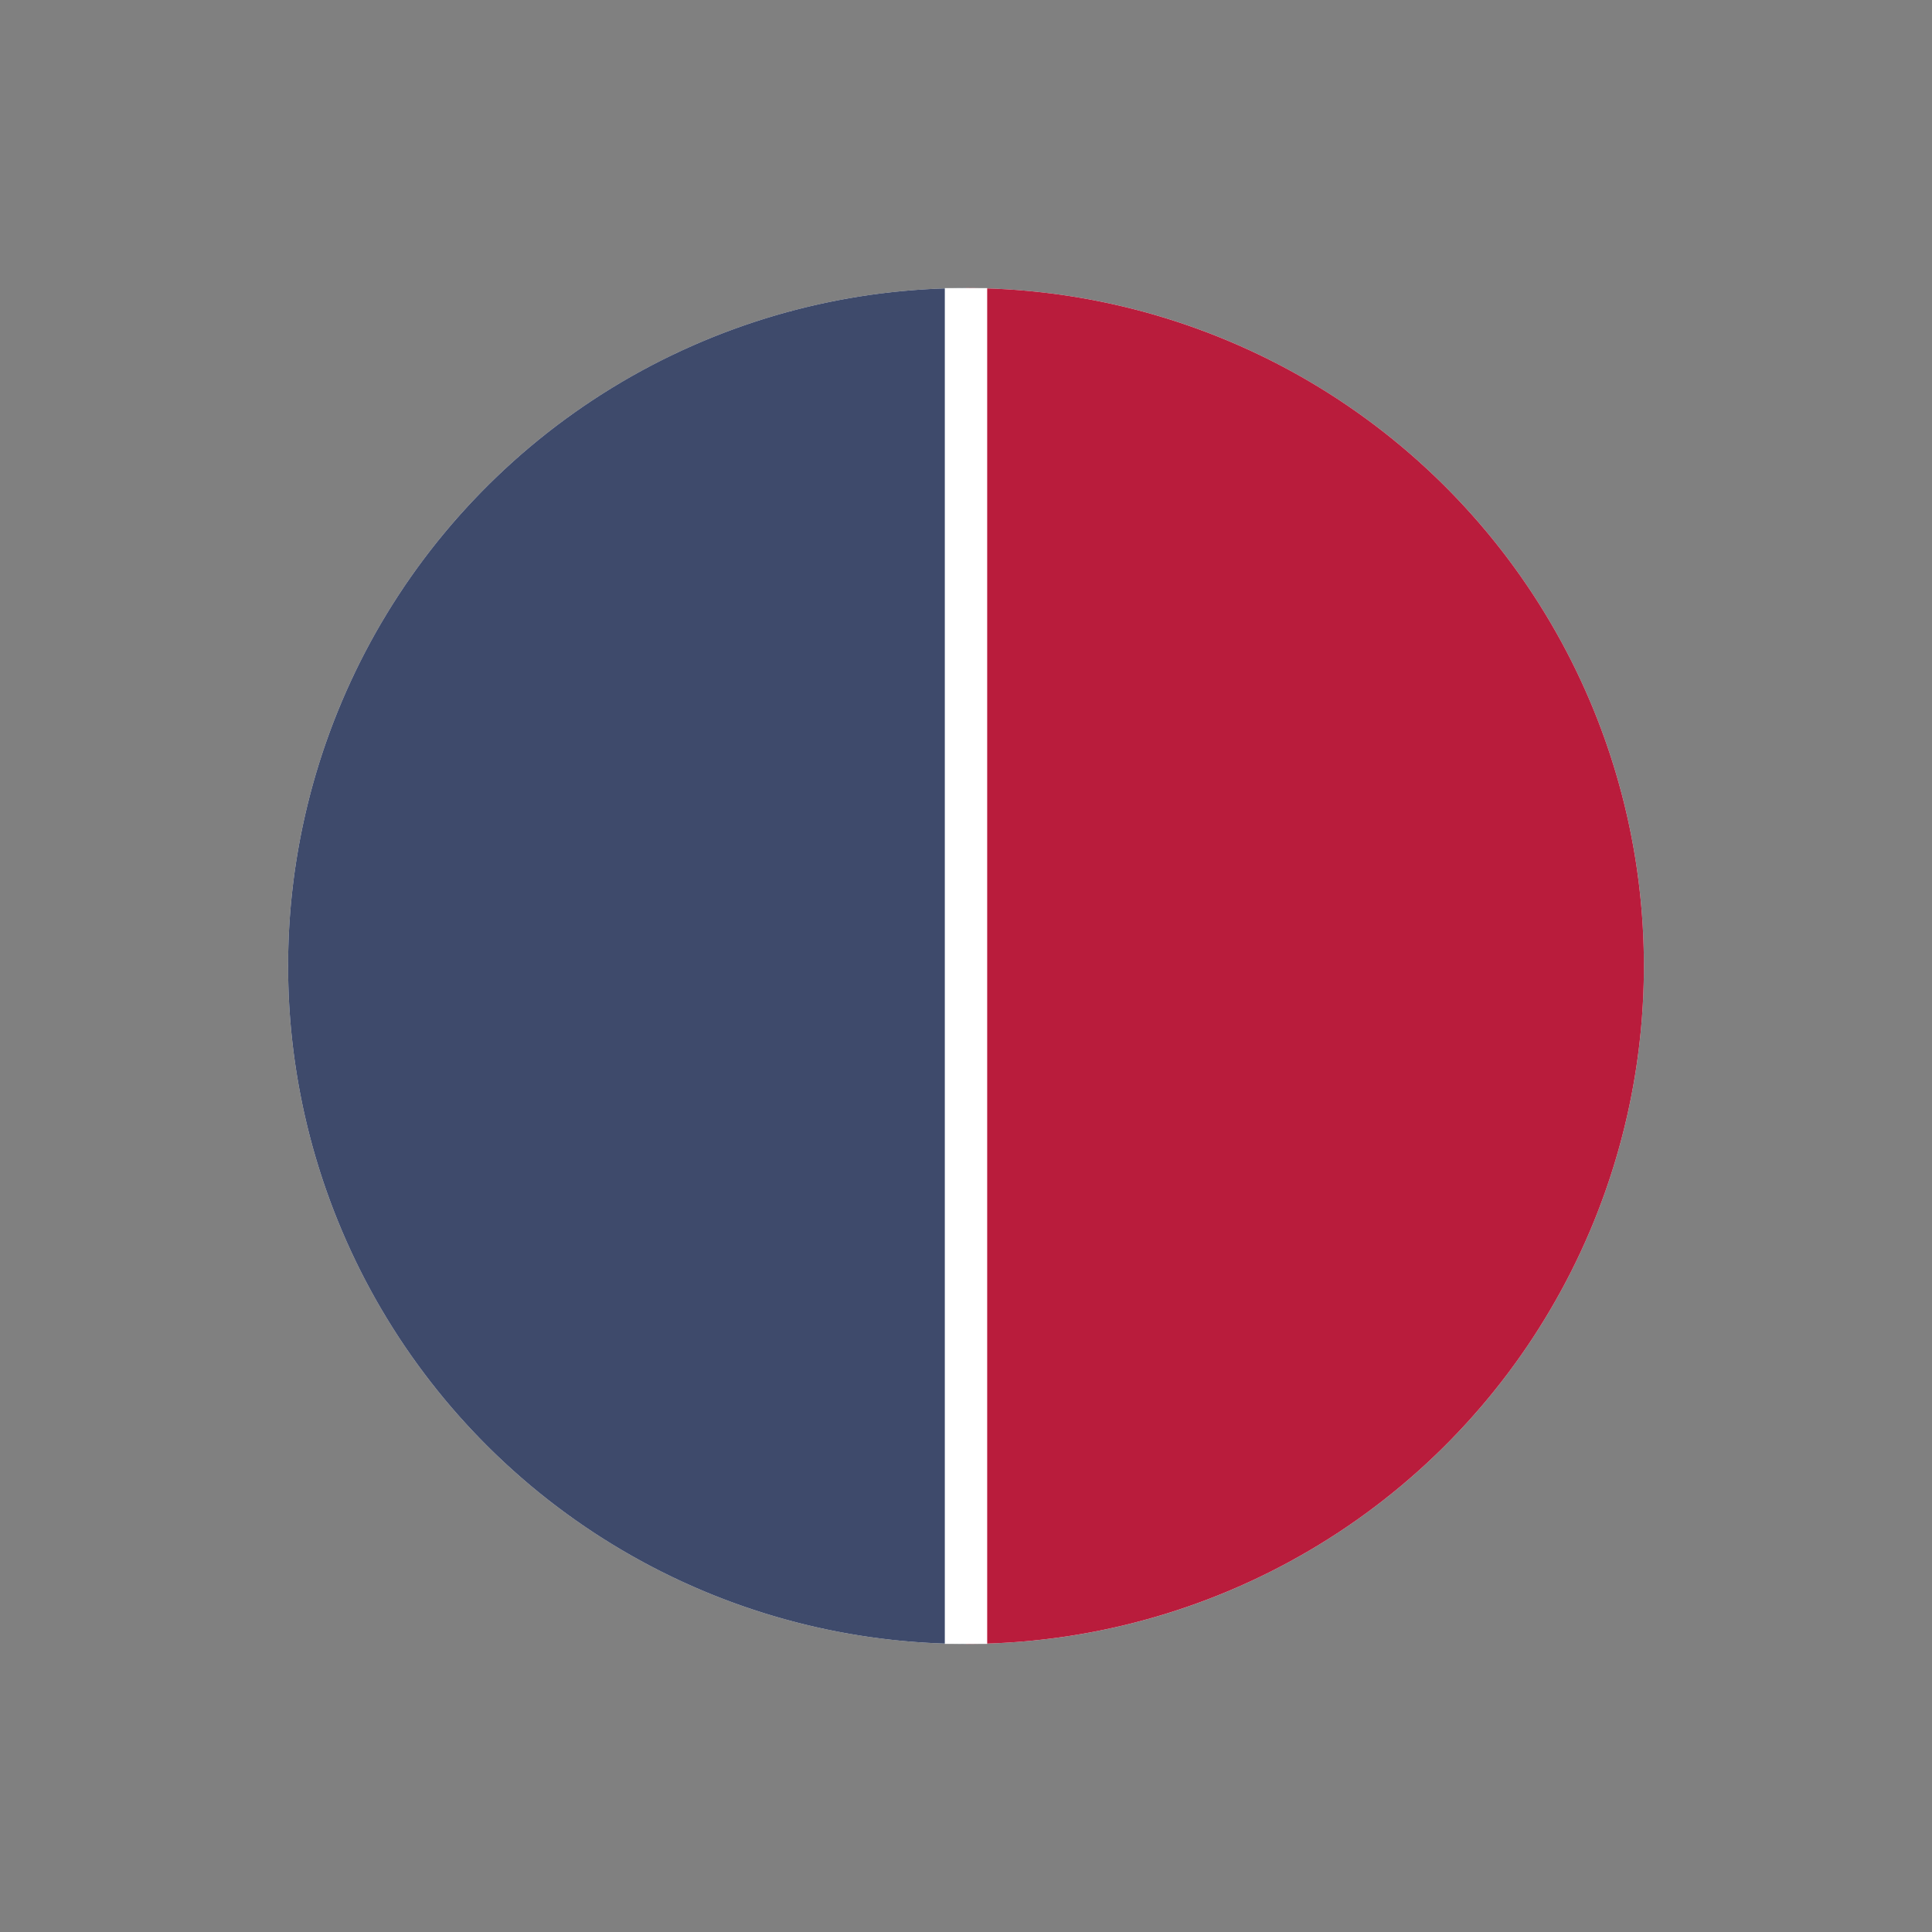 <?xml version="1.0" encoding="UTF-8" standalone="no"?>
<svg width="456" height="456" viewBox="0 0 456 456" version="1.1" xmlns="http://www.w3.org/2000/svg">
	<rect x="0" y="0" width="456" height="456" fill="#808080" stroke="none"/>
	<!-- Slightly smaller circle for adaptive icon padding -->
	<circle cx="228" cy="228" r="160" fill="white"/>
	<!-- Blue Left Half -->
	<path d="M 228 68 A 160 160 0 0 0 228 388 L 228 228 Z" fill="#3E4A6B"/>
	<!-- Red Right Half -->
	<path d="M 228 68 A 160 160 0 0 1 228 388 L 228 228 Z" fill="#B91C3C"/>
	<!-- White Vertical Separator Line -->
	<line x1="228" y1="68" x2="228" y2="388" stroke="white" stroke-width="10"/>
</svg>